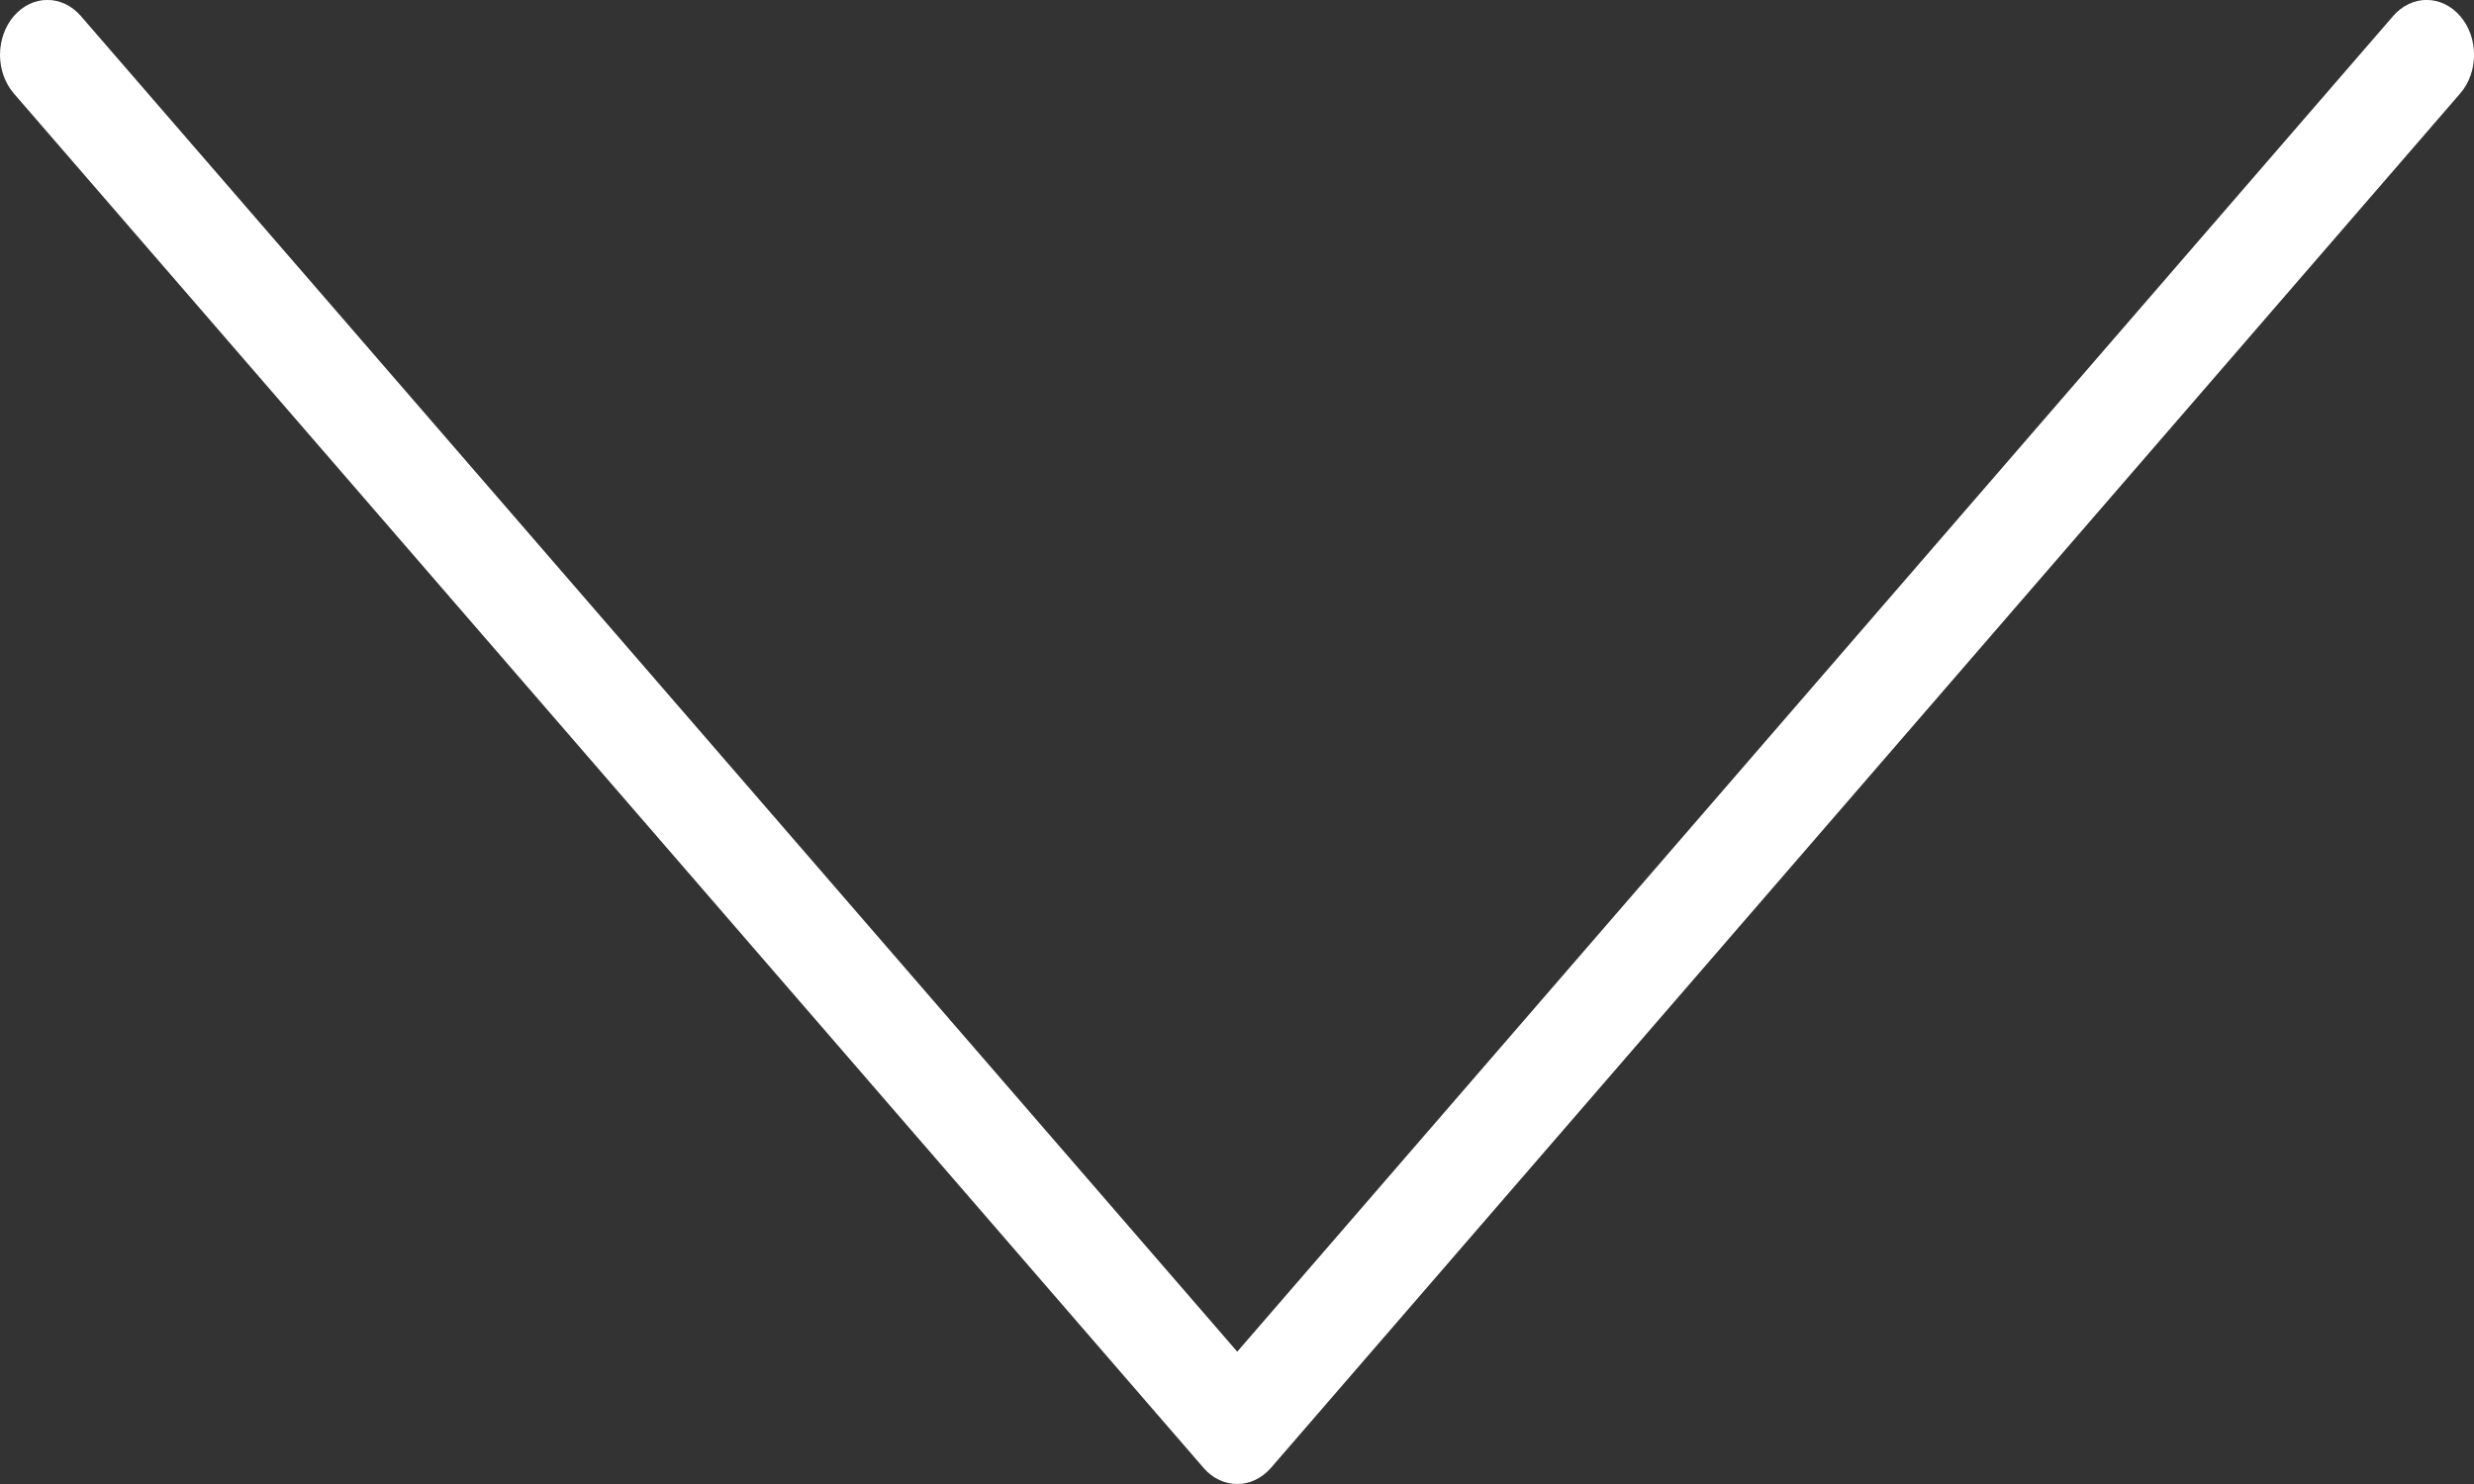 <?xml version="1.0" encoding="UTF-8"?>
<svg width="10px" height="6px" viewBox="0 0 10 6" version="1.1" xmlns="http://www.w3.org/2000/svg" xmlns:xlink="http://www.w3.org/1999/xlink">
    <rect x="0" y="0" width="10" height="6" fill="#333333" stroke="none"/>
    <!-- Generator: Sketch 52.2 (67145) - http://www.bohemiancoding.com/sketch -->
    <title>Path</title>
    <desc>Created with Sketch.</desc>
    <g id="Work-Home-page" stroke="none" stroke-width="1" fill="none" fill-rule="evenodd">
        <g id="COLLECTION_ONE_Vintage" transform="translate(-1243, -1680)" fill="#FFFFFF">
            <g id="Group-3" transform="translate(963, 1267)">
                <g id="PRODUCT-3" transform="translate(52, 332)">
                    <g id="Group-5" transform="translate(128, 74)">
                        <path d="M102.222,15 C102.165,15 102.108,14.981 102.065,14.944 C101.978,14.869 101.978,14.748 102.065,14.673 L107.465,9.999 L102.065,5.327 C101.978,5.252 101.978,5.131 102.065,5.056 C102.151,4.981 102.292,4.981 102.378,5.056 L107.935,9.863 C107.977,9.9 108,9.948 108,9.999 C108,10.05 107.977,10.099 107.935,10.135 L102.378,14.944 C102.335,14.981 102.278,15 102.222,15 Z" id="Path" transform="translate(105, 10) rotate(90) translate(-105, -10) "></path>
                    </g>
                </g>
            </g>
        </g>
    </g>
</svg>